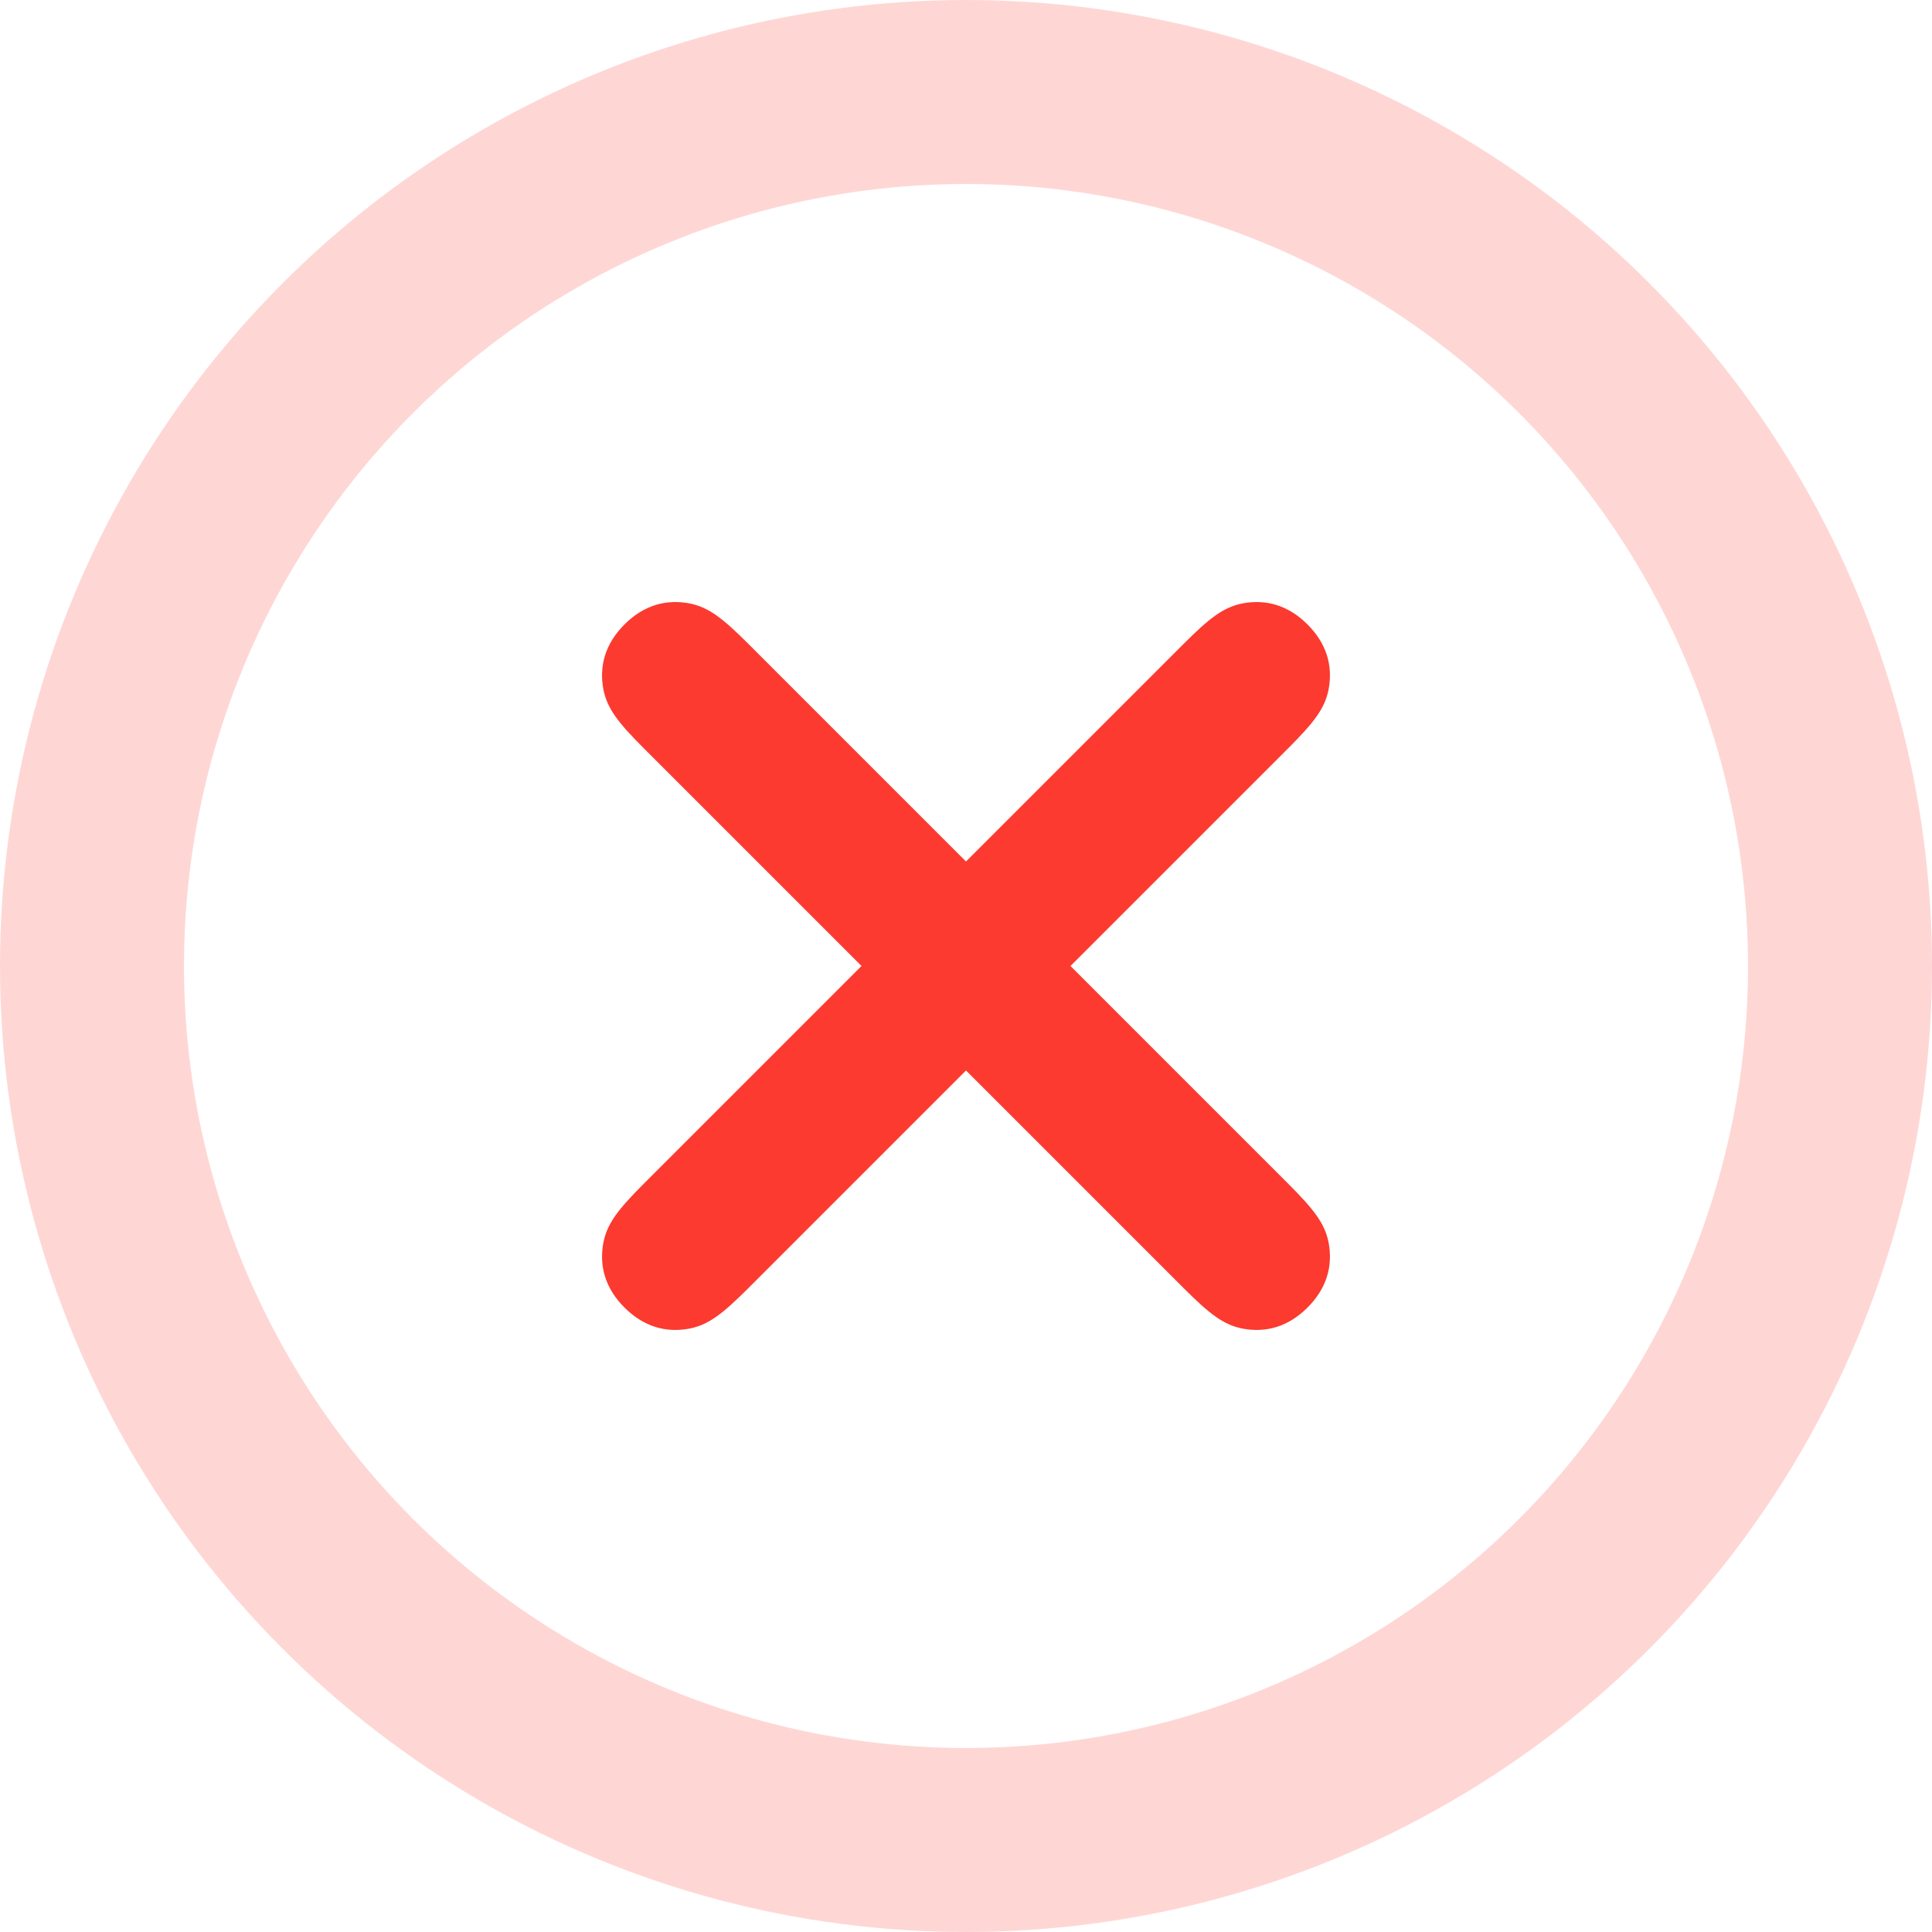 <svg xmlns="http://www.w3.org/2000/svg" width="63" height="63" viewBox="0 0 63 63">
    <g fill="none" fill-rule="evenodd">
        <circle cx="31.5" cy="31.5" r="28.5" stroke="#FC3A30" stroke-opacity=".2" stroke-width="6"/>
        <path fill="#FC3A30" d="M31.5 28.093l7.101-7.101c.839-.839 1.284-1.18 1.887-1.31.786-.157 1.52.052 2.149.681s.838 1.363.681 2.149c-.13.603-.471 1.048-1.31 1.887L34.907 31.5l7.101 7.101c.839.839 1.18 1.284 1.31 1.887.157.786-.052 1.52-.681 2.149s-1.363.838-2.149.681c-.603-.13-1.048-.471-1.887-1.31L31.5 34.907l-7.101 7.101c-.839.839-1.284 1.18-1.887 1.31-.786.157-1.52-.052-2.149-.681s-.838-1.363-.681-2.149c.13-.603.471-1.048 1.31-1.887l7.101-7.101-7.101-7.101c-.839-.839-1.18-1.284-1.31-1.887-.157-.786.052-1.52.681-2.149s1.363-.838 2.149-.681c.603.13 1.048.471 1.887 1.31l7.101 7.101z"/>
    </g>
</svg>
